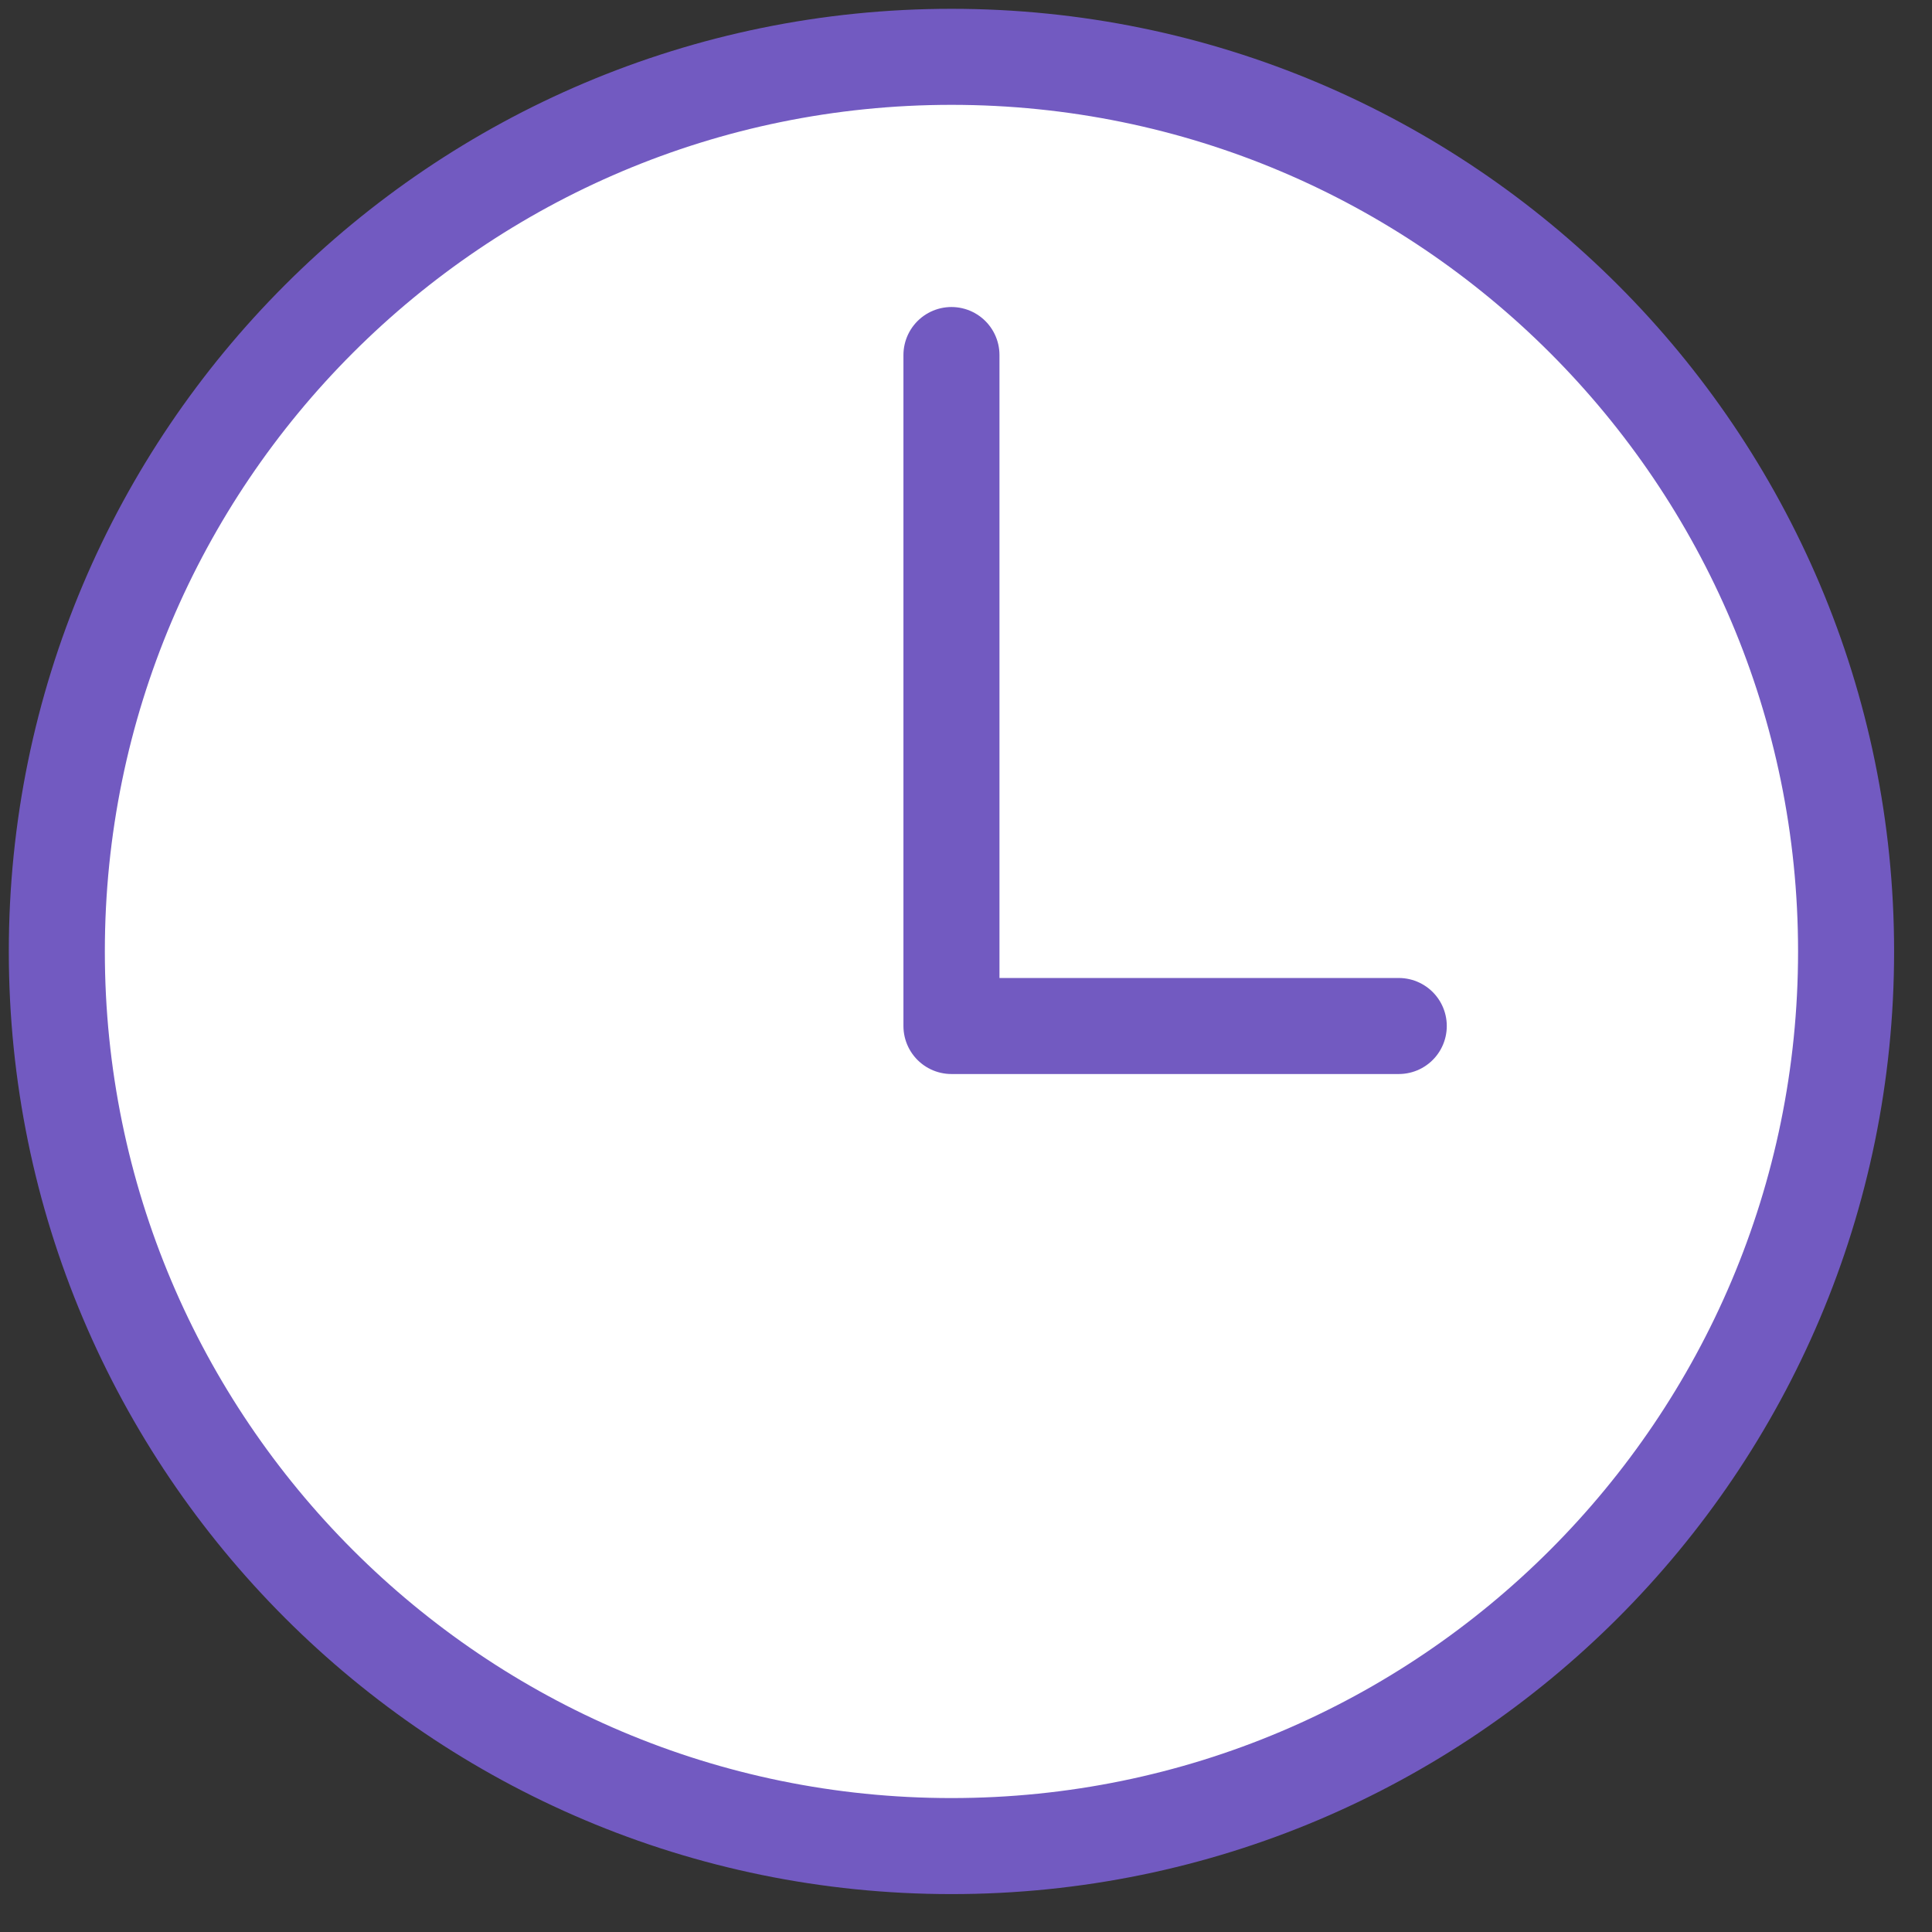 <svg width="34" height="34" viewBox="0 0 34 34" fill="none" xmlns="http://www.w3.org/2000/svg">
<rect x="0" y="0" width="34" height="34" fill="#333333" stroke="none"/>
<path d="M16.744 1C8.052 1 1 8.052 1 16.744C1 25.436 8.052 32.488 16.744 32.488C25.436 32.488 32.488 25.436 32.488 16.744C32.488 8.052 25.436 1 16.744 1Z" fill="white" stroke="#725AC1" stroke-width="1.69" stroke-miterlimit="10"/>
<path d="M16.744 6.248V18.056H24.616" stroke="#725AC1" stroke-width="1.69" stroke-linecap="round" stroke-linejoin="round"/>
</svg>

